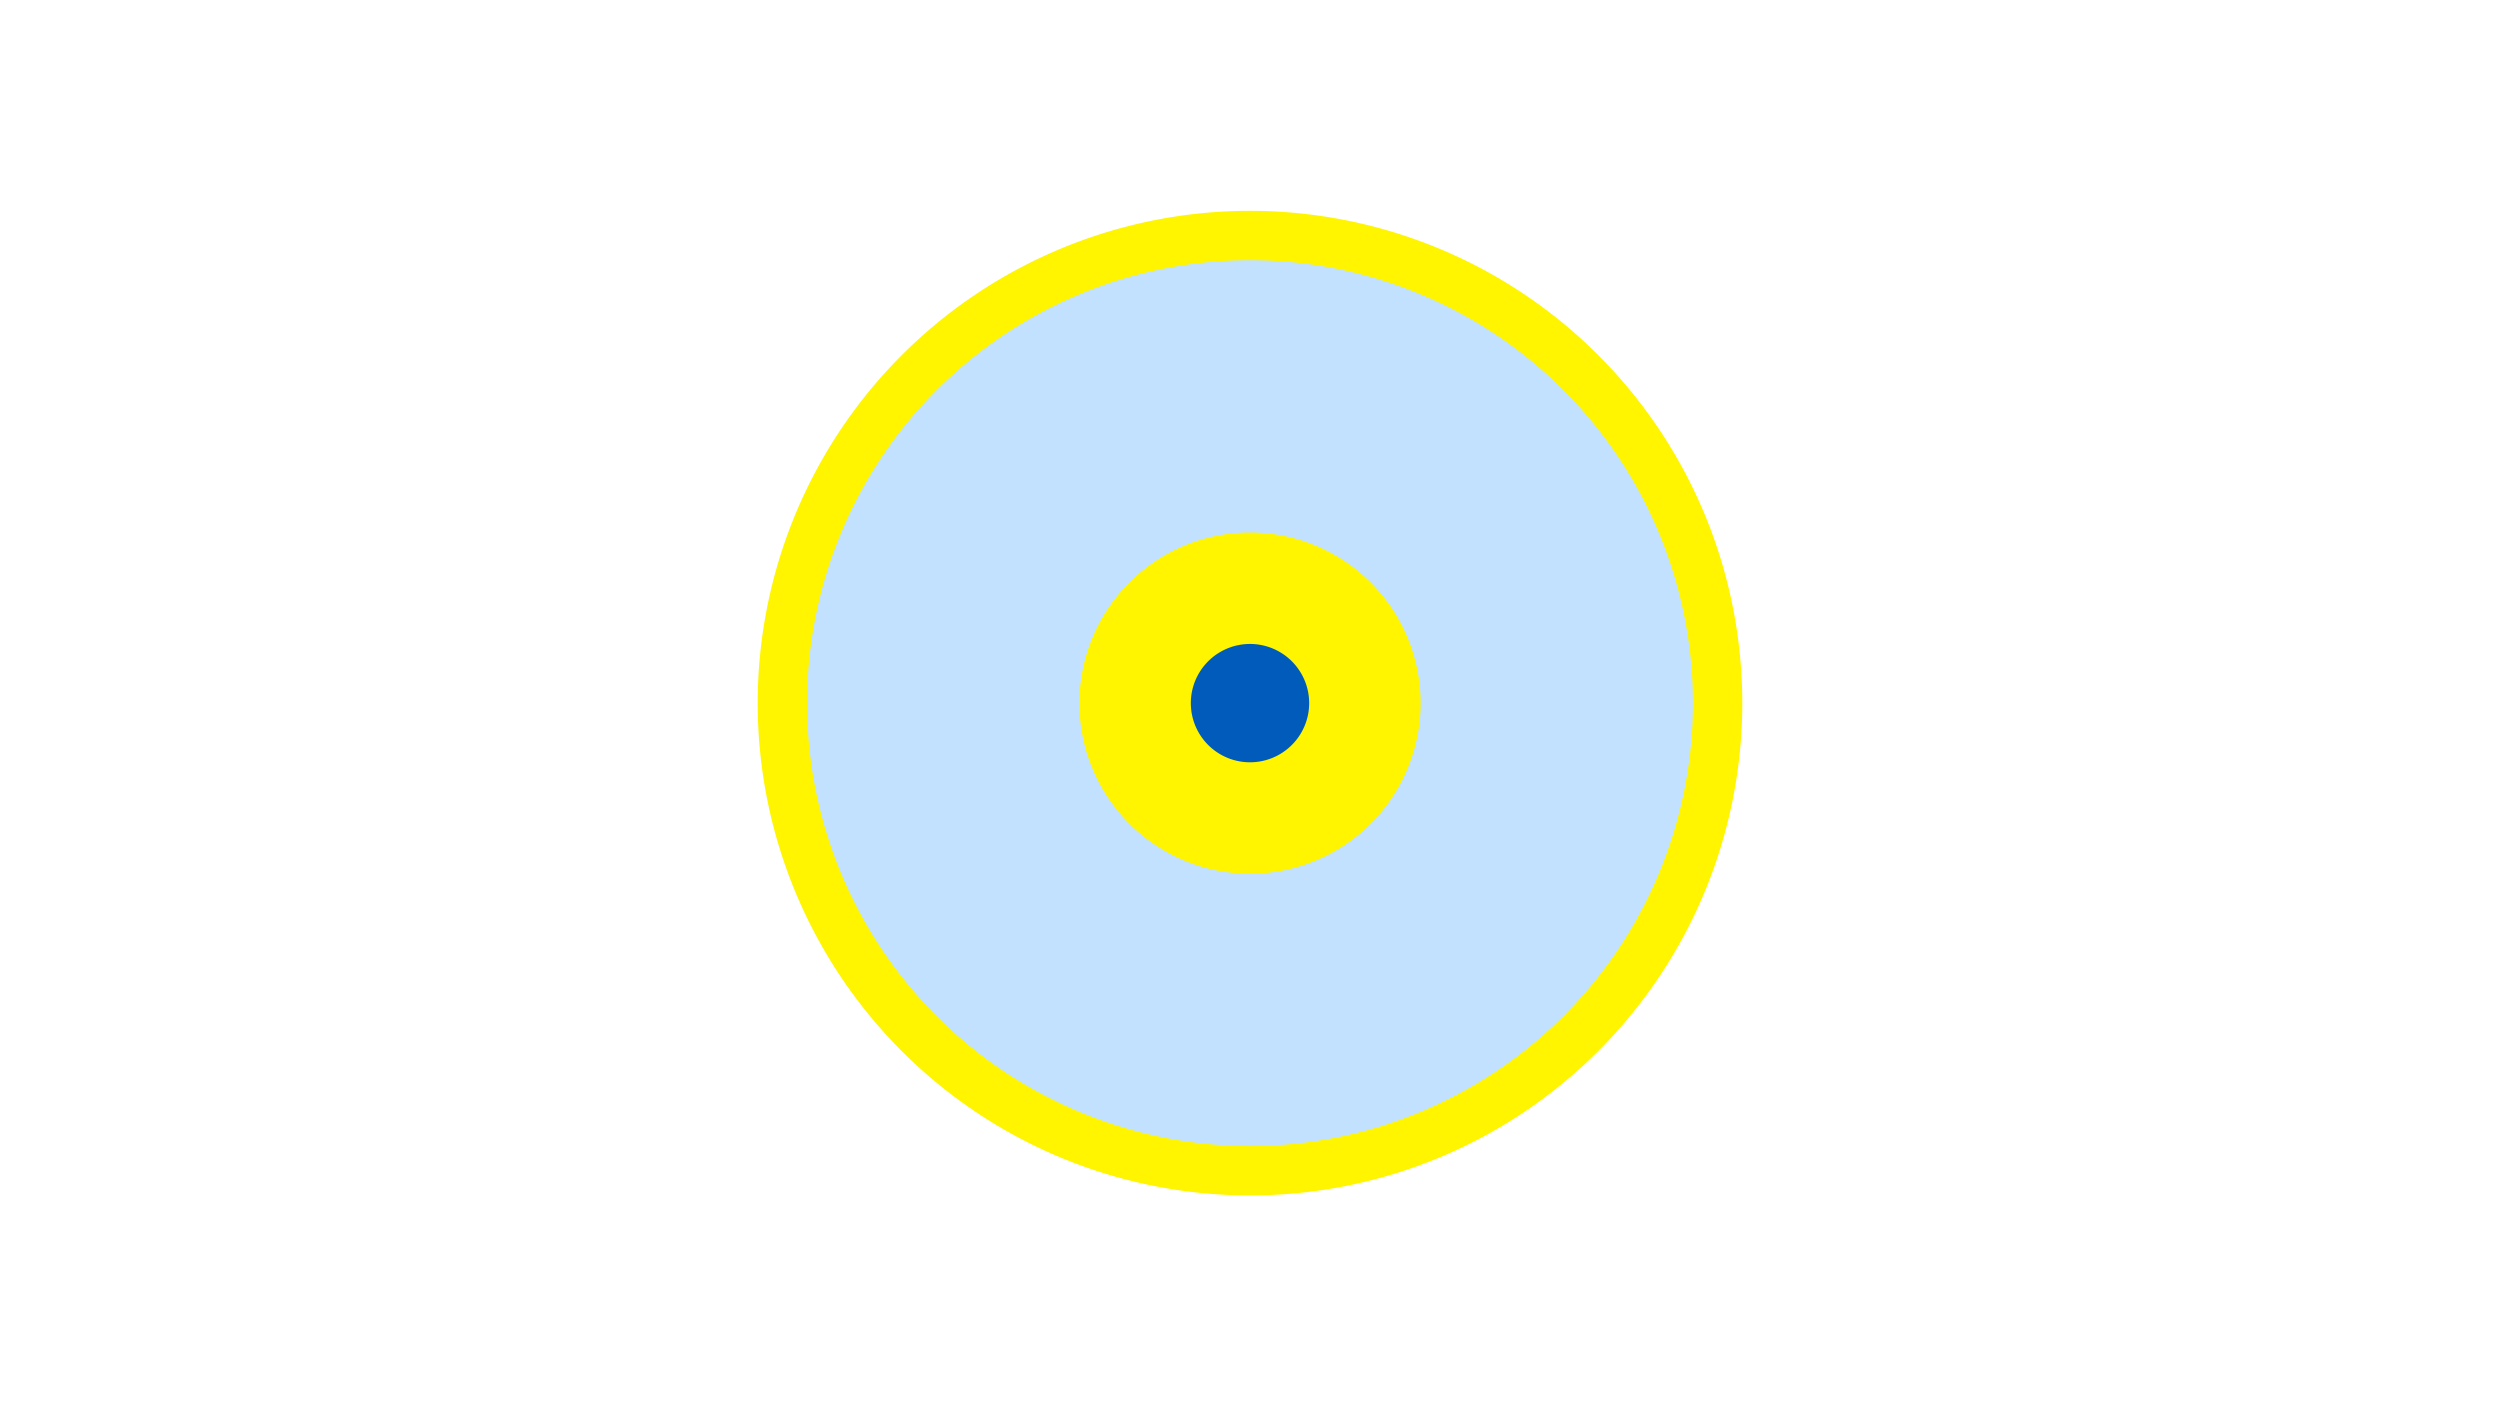 <svg width="1200" height="675" viewBox="-500 -500 1200 675" xmlns="http://www.w3.org/2000/svg"><title>19061-10051437518</title><path d="M-500-500h1200v675h-1200z" fill="#fff"/><path d="M336.3-162.5a236.3 236.3 0 1 1-472.6 0 236.3 236.3 0 1 1 472.6 0z" fill="#fff500"/><path d="M312.6-162.5a212.6 212.6 0 1 1-425.2 0 212.6 212.6 0 1 1 425.2 0z m-294.5 0a81.9 81.9 0 1 0 163.8 0 81.9 81.9 0 1 0-163.8 0z" fill="#c2e1ff"/><path d="M128.4-162.5a28.4 28.4 0 1 1-56.8 0 28.4 28.4 0 1 1 56.8 0z" fill="#005bbb"/></svg>